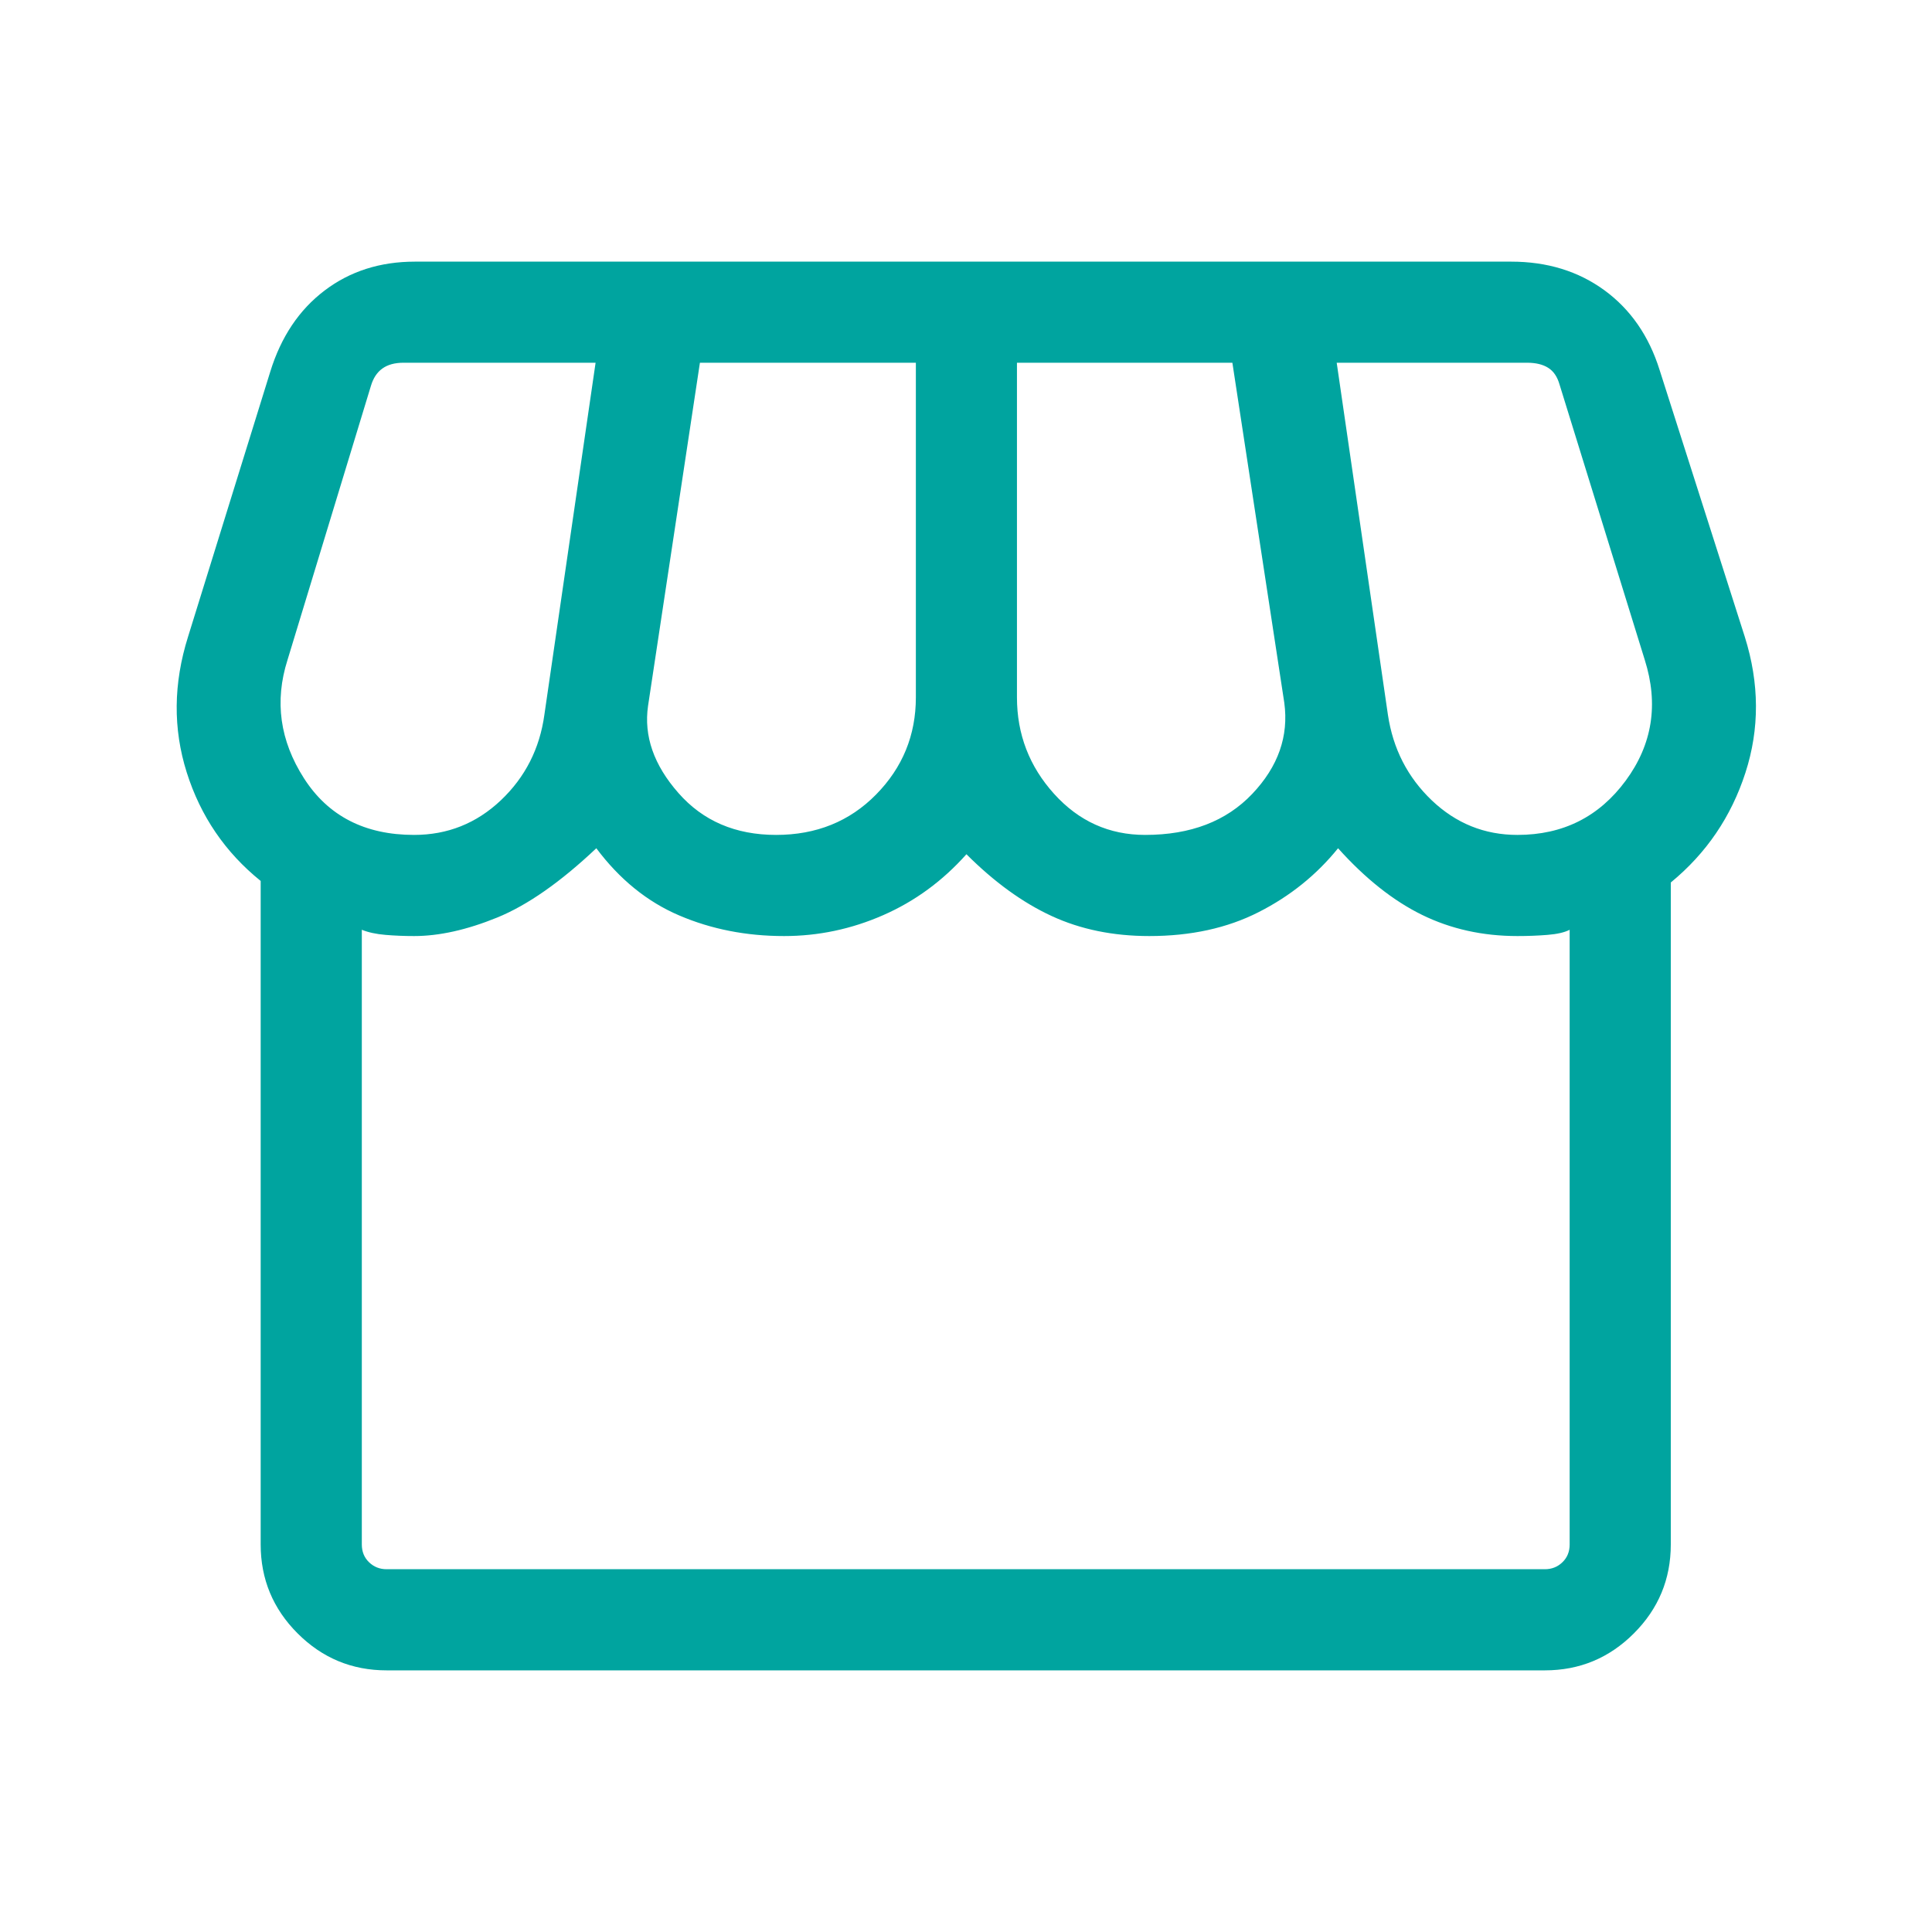<svg width="40" height="40" viewBox="0 0 40 40" fill="none" xmlns="http://www.w3.org/2000/svg">
<g id="storefront">
<mask id="mask0_3515_5718" style="mask-type:alpha" maskUnits="userSpaceOnUse" x="0" y="0" width="40" height="40">
<rect id="Bounding box" width="40" height="40" fill="#D9D9D9"/>
</mask>
<g mask="url(#mask0_3515_5718)">
<path id="storefront_2" d="M34.592 18.271V31.976C34.592 32.694 34.337 33.308 33.827 33.818C33.317 34.328 32.703 34.583 31.985 34.583H8.004C7.286 34.583 6.672 34.328 6.162 33.818C5.652 33.308 5.397 32.694 5.397 31.976V18.239C4.662 17.646 4.152 16.897 3.866 15.992C3.58 15.086 3.589 14.15 3.893 13.184L5.596 7.694C5.818 6.975 6.193 6.415 6.719 6.016C7.245 5.616 7.869 5.417 8.59 5.417H31.288C32.032 5.417 32.675 5.614 33.217 6.009C33.759 6.405 34.14 6.956 34.361 7.662L36.124 13.184C36.428 14.15 36.432 15.089 36.137 15.999C35.842 16.91 35.327 17.667 34.592 18.271ZM23.709 17.286C24.65 17.286 25.388 17.003 25.926 16.437C26.463 15.871 26.684 15.243 26.59 14.551L25.515 7.51H21.055V14.438C21.055 15.203 21.312 15.869 21.824 16.436C22.336 17.003 22.964 17.286 23.709 17.286ZM16.068 17.286C16.9 17.286 17.59 17.007 18.138 16.45C18.687 15.892 18.962 15.221 18.962 14.438V7.51H14.491L13.417 14.615C13.327 15.237 13.536 15.838 14.045 16.417C14.553 16.997 15.228 17.286 16.068 17.286ZM8.573 17.286C9.266 17.286 9.864 17.047 10.369 16.57C10.873 16.092 11.174 15.501 11.271 14.797L12.331 7.51H8.353C8.171 7.51 8.025 7.551 7.915 7.631C7.804 7.711 7.726 7.831 7.679 7.991L5.953 13.662C5.68 14.518 5.794 15.335 6.295 16.116C6.796 16.896 7.555 17.286 8.573 17.286ZM31.417 17.286C32.36 17.286 33.107 16.911 33.659 16.162C34.211 15.412 34.343 14.579 34.053 13.662L32.288 7.959C32.242 7.799 32.164 7.684 32.053 7.615C31.943 7.545 31.797 7.51 31.615 7.51H27.675L28.735 14.797C28.84 15.501 29.142 16.092 29.643 16.57C30.144 17.047 30.735 17.286 31.417 17.286ZM8.004 32.489H31.985C32.127 32.489 32.249 32.441 32.348 32.345C32.448 32.249 32.498 32.126 32.498 31.976V19.25C32.392 19.305 32.238 19.34 32.037 19.356C31.837 19.372 31.63 19.38 31.417 19.38C30.697 19.38 30.039 19.234 29.443 18.942C28.847 18.65 28.267 18.19 27.703 17.562C27.258 18.113 26.71 18.554 26.06 18.884C25.41 19.215 24.655 19.38 23.795 19.38C23.046 19.38 22.372 19.242 21.773 18.965C21.173 18.688 20.585 18.262 20.009 17.686C19.516 18.239 18.942 18.66 18.284 18.948C17.627 19.236 16.943 19.38 16.233 19.38C15.451 19.38 14.728 19.238 14.064 18.954C13.4 18.671 12.828 18.206 12.346 17.562C11.604 18.263 10.92 18.741 10.293 18.997C9.667 19.252 9.093 19.38 8.573 19.38C8.371 19.38 8.174 19.372 7.983 19.356C7.791 19.34 7.627 19.305 7.491 19.25V31.976C7.491 32.126 7.541 32.249 7.641 32.345C7.741 32.441 7.862 32.489 8.004 32.489Z" fill="#00A49F"/>
</g>
</g>
</svg>
